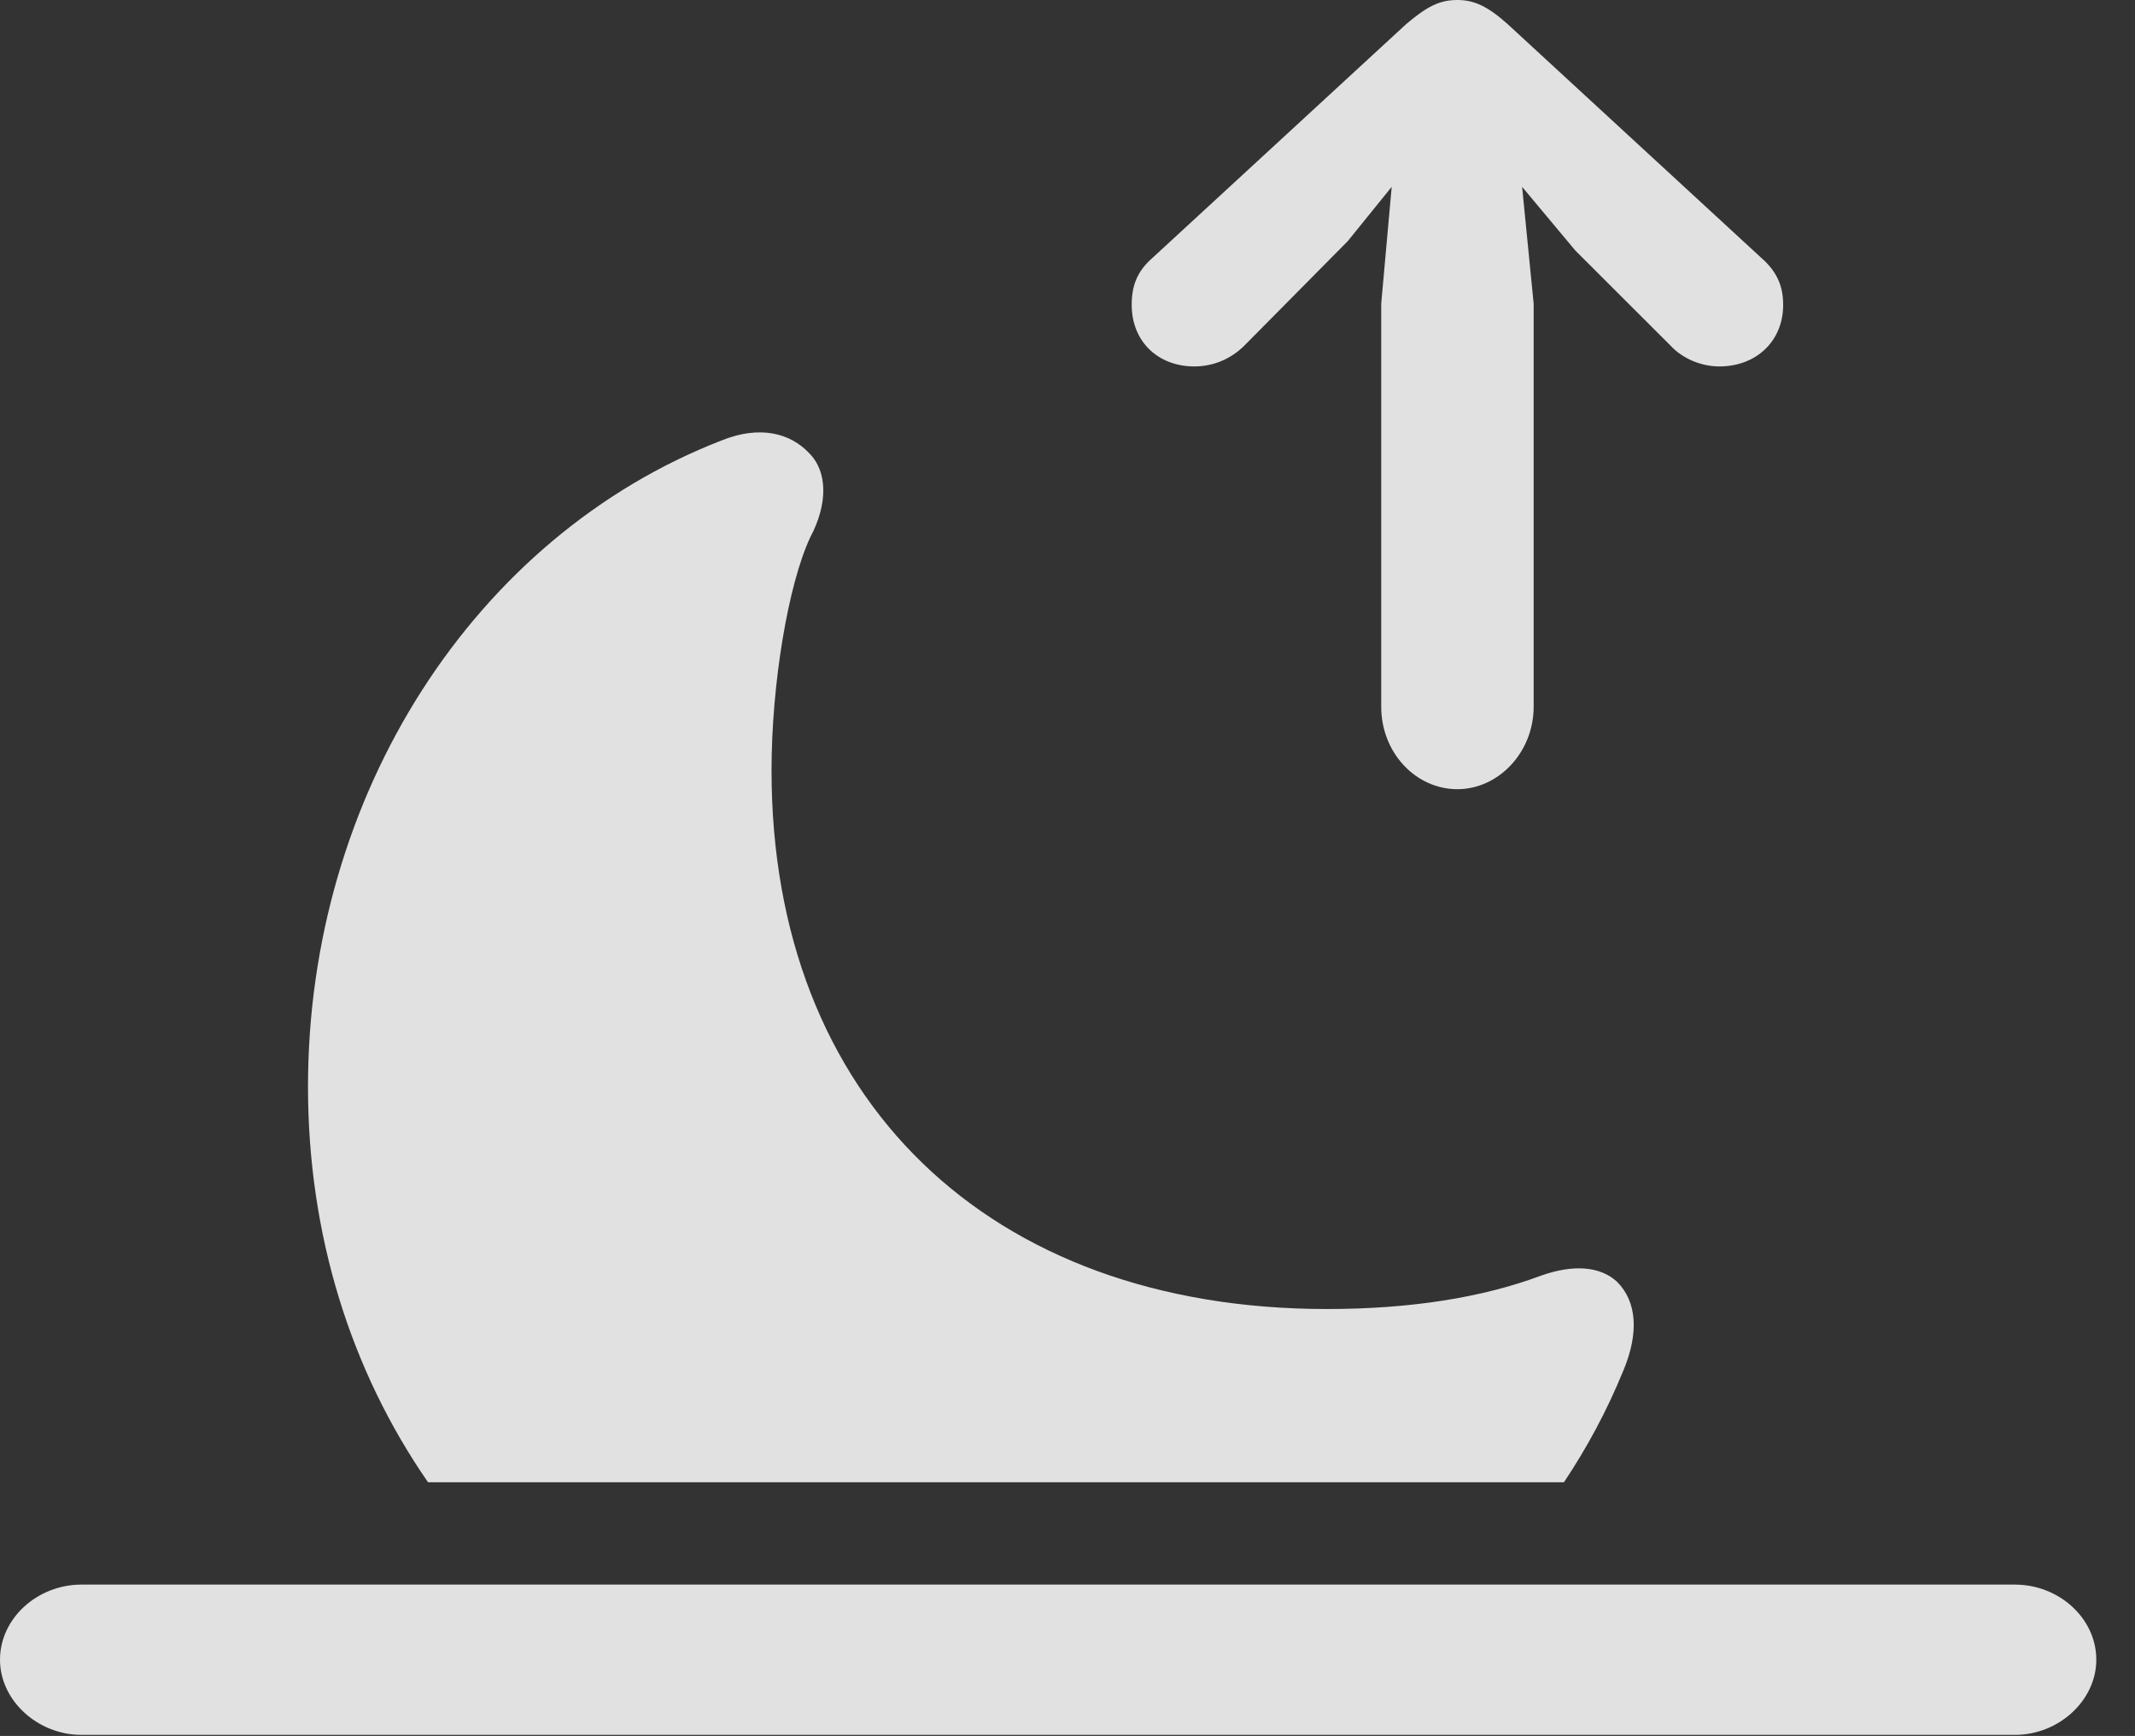 <?xml version="1.0" encoding="UTF-8"?>
<!--Generator: Apple Native CoreSVG 232.5-->
<!DOCTYPE svg
PUBLIC "-//W3C//DTD SVG 1.1//EN"
       "http://www.w3.org/Graphics/SVG/1.1/DTD/svg11.dtd">
<svg version="1.1" xmlns="http://www.w3.org/2000/svg" xmlns:xlink="http://www.w3.org/1999/xlink" width="19.971" height="16.24">
 <rect width="100%" height="100%" fill="#333333" stroke="none"/>
 <g>
  <rect height="16.24" opacity="0" width="19.971" x="0" y="0"/>
  <path d="M4.004 13.867L14.629 13.867C14.844 13.545 15.029 13.203 15.185 12.822C15.332 12.471 15.312 12.178 15.127 11.992C14.971 11.846 14.717 11.826 14.414 11.934C13.867 12.139 13.193 12.246 12.412 12.246C9.248 12.246 7.217 10.283 7.217 7.207C7.217 6.396 7.373 5.469 7.578 5.029C7.744 4.717 7.744 4.414 7.568 4.238C7.393 4.053 7.109 3.975 6.748 4.121C4.434 5.02 2.881 7.441 2.881 10.166C2.881 11.553 3.281 12.822 4.004 13.867Z" fill="#ffffff" fill-opacity="0.85"/>
  <path d="M0.762 16.23L18.848 16.23C19.258 16.23 19.609 15.908 19.609 15.527C19.609 15.137 19.258 14.824 18.848 14.824L0.762 14.824C0.352 14.824 0 15.137 0 15.527C0 15.908 0.352 16.23 0.762 16.23Z" fill="#ffffff" fill-opacity="0.85"/>
  <path d="M13.633 7.383C14.014 7.383 14.346 7.041 14.346 6.611L14.346 2.842L14.238 1.748L14.736 2.344L15.625 3.232C15.742 3.359 15.918 3.428 16.084 3.428C16.426 3.428 16.68 3.193 16.68 2.852C16.68 2.676 16.621 2.539 16.475 2.412L14.102 0.225C13.916 0.059 13.789 0 13.633 0C13.467 0 13.35 0.059 13.154 0.225L10.781 2.412C10.635 2.539 10.586 2.676 10.586 2.852C10.586 3.193 10.83 3.428 11.172 3.428C11.348 3.428 11.514 3.359 11.641 3.232L12.607 2.256L13.018 1.748L12.92 2.842L12.92 6.611C12.92 7.041 13.242 7.383 13.633 7.383Z" fill="#ffffff" fill-opacity="0.85"/>
 </g>
</svg>
